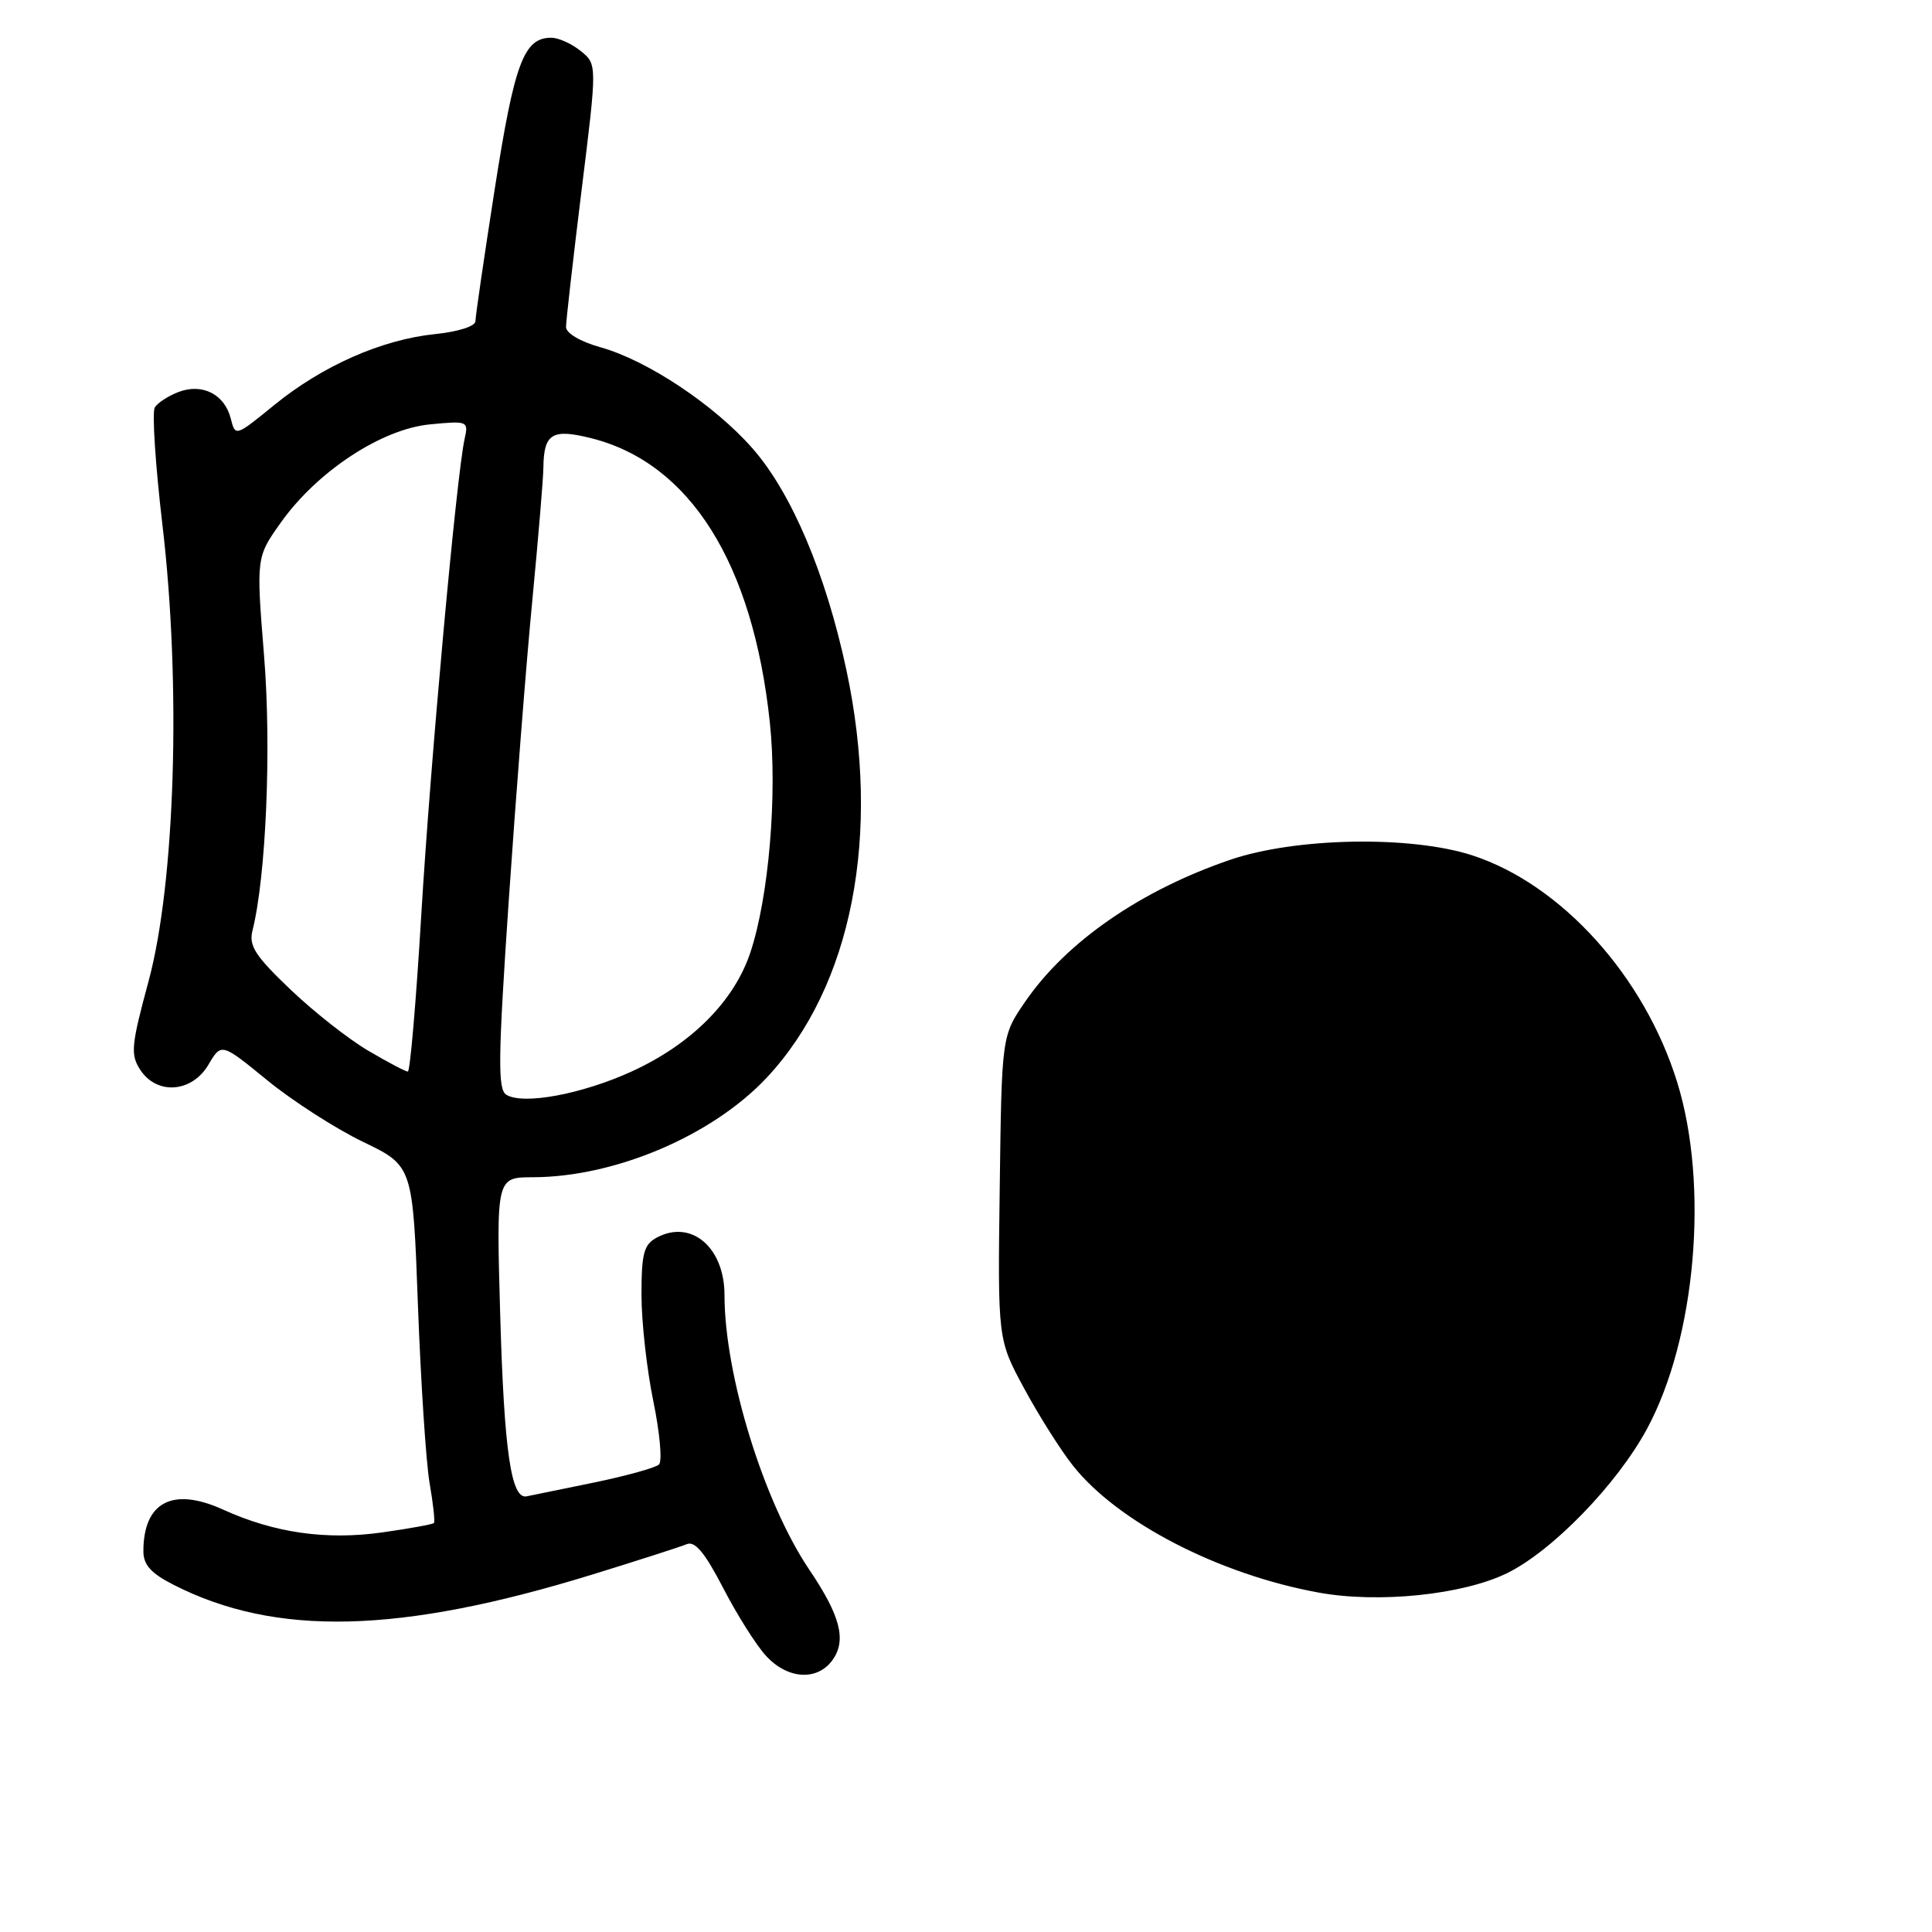 <?xml version="1.0" encoding="UTF-8" standalone="no"?>
<!DOCTYPE svg PUBLIC "-//W3C//DTD SVG 1.1//EN" "http://www.w3.org/Graphics/SVG/1.1/DTD/svg11.dtd" >
<svg xmlns="http://www.w3.org/2000/svg" xmlns:xlink="http://www.w3.org/1999/xlink" version="1.1" viewBox="0 0 256 256">
 <g >
 <path fill="currentColor"
d=" M 110.35 219.91 C 112.18 217.30 111.34 214.07 107.24 208.00 C 101.21 199.06 96.00 182.18 96.00 171.61 C 96.00 165.29 91.60 161.54 87.04 163.98 C 85.31 164.91 85.00 166.05 85.00 171.58 C 85.00 175.16 85.71 181.50 86.57 185.67 C 87.43 189.85 87.77 193.62 87.32 194.05 C 86.87 194.49 82.98 195.56 78.68 196.45 C 74.38 197.33 70.38 198.15 69.79 198.27 C 67.73 198.71 66.80 192.33 66.28 174.25 C 65.76 156.00 65.76 156.00 70.63 155.99 C 81.53 155.96 94.41 150.47 101.60 142.79 C 112.91 130.70 116.82 110.65 112.15 88.77 C 109.43 76.03 104.87 65.27 99.69 59.39 C 94.63 53.64 85.79 47.76 79.58 46.02 C 76.92 45.28 75.00 44.15 75.00 43.33 C 75.00 42.56 75.93 34.41 77.06 25.22 C 79.13 8.52 79.13 8.52 76.95 6.76 C 75.76 5.79 74.00 5.00 73.04 5.00 C 69.41 5.00 68.17 8.33 65.57 24.95 C 64.16 33.99 63.00 41.91 63.00 42.55 C 63.00 43.23 60.74 43.95 57.64 44.27 C 50.58 45.00 42.74 48.46 36.35 53.66 C 31.20 57.86 31.18 57.86 30.58 55.47 C 29.77 52.25 26.82 50.74 23.66 51.94 C 22.31 52.45 20.88 53.38 20.51 53.99 C 20.13 54.60 20.59 61.63 21.53 69.61 C 24.02 90.75 23.22 116.90 19.69 130.00 C 17.38 138.53 17.27 139.73 18.58 141.75 C 20.78 145.13 25.42 144.79 27.61 141.09 C 29.33 138.17 29.33 138.17 35.41 143.14 C 38.76 145.88 44.47 149.55 48.10 151.30 C 54.70 154.48 54.70 154.48 55.38 172.99 C 55.76 183.17 56.45 193.75 56.92 196.50 C 57.40 199.25 57.66 201.64 57.50 201.81 C 57.34 201.98 54.27 202.54 50.67 203.05 C 43.22 204.10 36.35 203.12 29.56 200.03 C 22.89 196.99 19.00 199.02 19.00 205.56 C 19.00 207.35 20.01 208.47 22.97 209.98 C 36.52 216.90 52.97 216.50 78.50 208.63 C 84.55 206.76 90.17 204.96 91.00 204.61 C 92.09 204.16 93.40 205.74 95.83 210.43 C 97.66 213.97 100.22 218.03 101.53 219.44 C 104.41 222.55 108.35 222.76 110.35 219.91 Z  M 174.76 211.03 C 161.52 208.63 148.08 201.69 142.16 194.19 C 140.55 192.16 137.65 187.57 135.72 184.00 C 132.20 177.50 132.20 177.50 132.47 157.37 C 132.73 137.25 132.73 137.25 135.87 132.69 C 141.30 124.79 151.16 117.97 163.00 113.93 C 171.69 110.96 186.97 110.69 195.12 113.35 C 206.91 117.21 217.88 129.36 222.23 143.38 C 226.48 157.06 224.71 177.36 218.23 189.34 C 214.26 196.69 205.69 205.52 199.68 208.46 C 193.82 211.32 182.69 212.47 174.76 211.03 Z  M 67.09 145.06 C 65.94 144.35 65.99 140.29 67.41 119.36 C 68.34 105.69 69.74 87.75 70.54 79.50 C 71.33 71.25 71.99 63.38 72.00 62.00 C 72.05 57.44 73.15 56.76 78.36 58.07 C 91.44 61.36 99.78 74.65 102.01 95.75 C 103.02 105.32 101.87 118.86 99.43 126.20 C 97.28 132.68 91.58 138.39 83.65 142.00 C 77.06 145.00 69.31 146.43 67.09 145.06 Z  M 48.82 139.24 C 46.24 137.73 41.59 134.08 38.49 131.12 C 33.83 126.68 32.95 125.32 33.45 123.33 C 35.26 116.14 35.98 99.10 34.99 86.89 C 33.94 73.83 33.94 73.83 37.27 69.16 C 42.10 62.41 50.59 56.84 56.99 56.23 C 61.96 55.75 62.09 55.80 61.57 58.12 C 60.50 62.87 57.03 100.98 55.82 121.25 C 55.14 132.66 54.34 142.00 54.04 141.99 C 53.74 141.99 51.39 140.75 48.82 139.24 Z "/>
</g>
</svg>